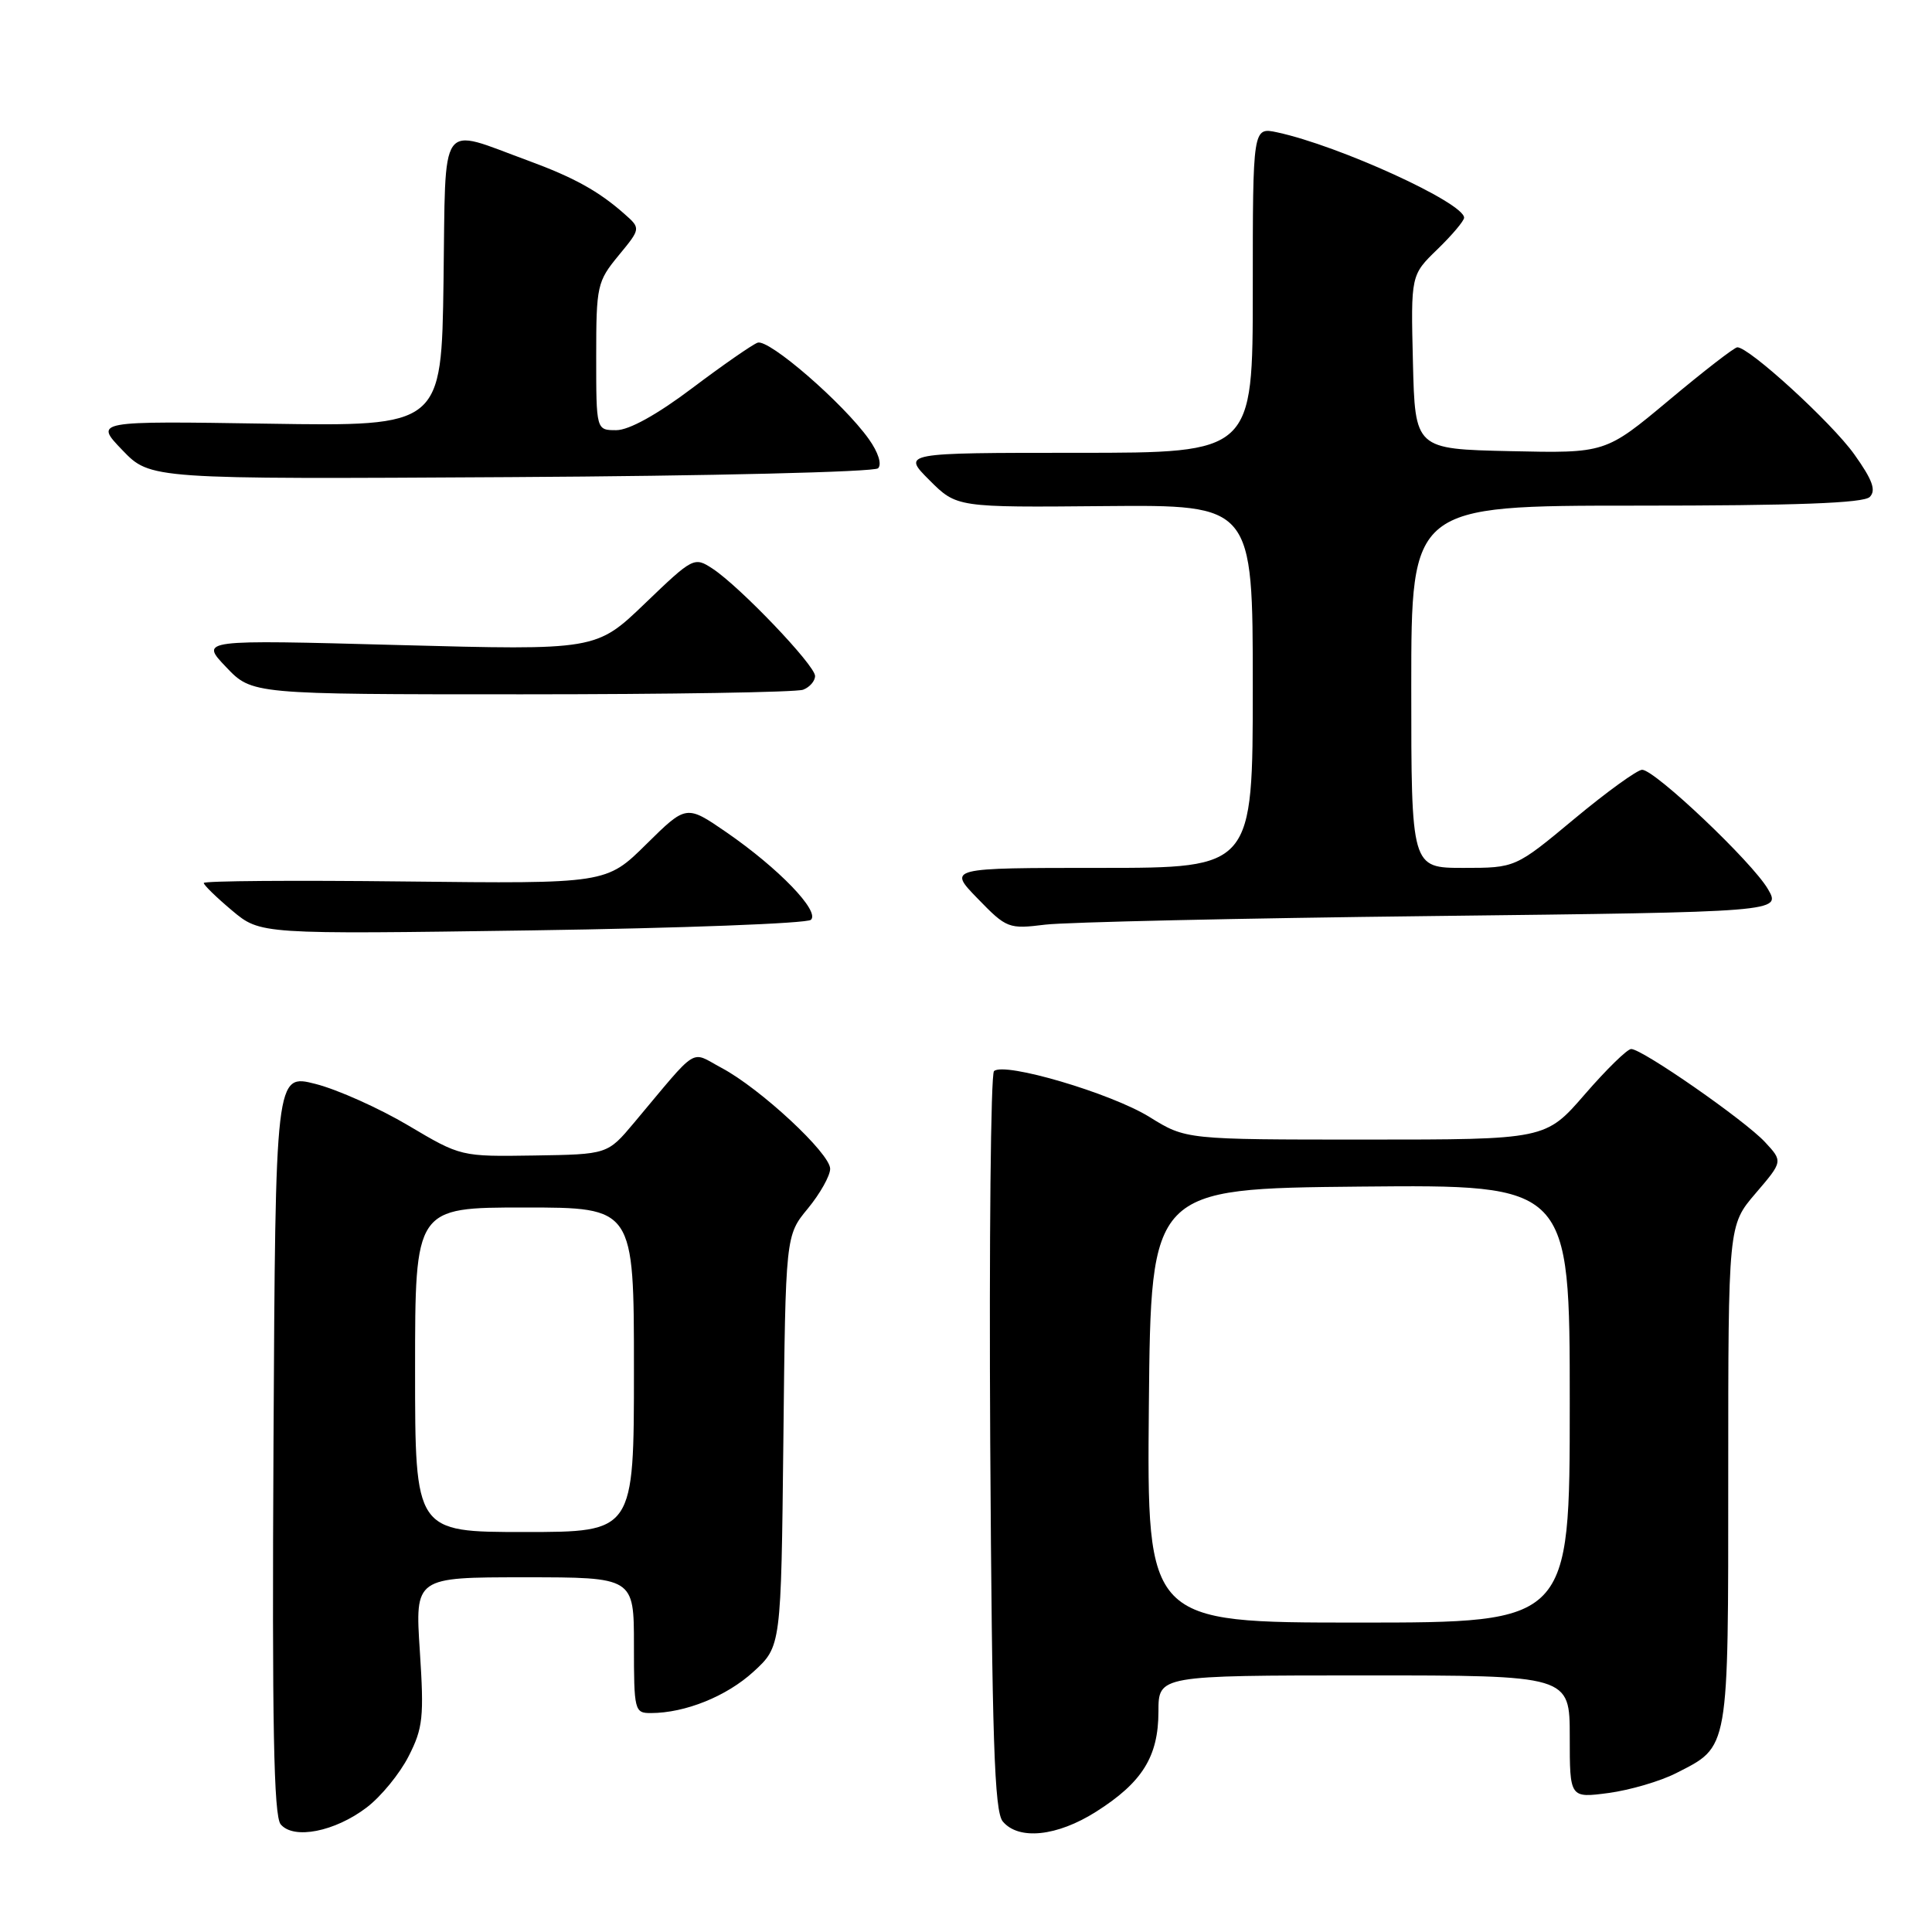 <?xml version="1.0" encoding="UTF-8" standalone="no"?>
<!DOCTYPE svg PUBLIC "-//W3C//DTD SVG 1.1//EN" "http://www.w3.org/Graphics/SVG/1.1/DTD/svg11.dtd" >
<svg xmlns="http://www.w3.org/2000/svg" xmlns:xlink="http://www.w3.org/1999/xlink" version="1.1" viewBox="0 0 256 256">
 <g >
 <path fill="currentColor"
d=" M 48.60 239.49 C 50.48 238.06 52.98 235.01 54.14 232.72 C 56.05 228.99 56.20 227.52 55.63 218.77 C 54.99 209.00 54.99 209.00 69.49 209.00 C 84.00 209.00 84.00 209.00 84.00 218.00 C 84.00 226.67 84.08 227.00 86.25 226.99 C 90.80 226.98 96.28 224.77 99.84 221.51 C 103.50 218.16 103.50 218.16 103.80 190.93 C 104.09 163.71 104.09 163.71 107.05 160.13 C 108.67 158.16 110.00 155.79 110.00 154.87 C 110.00 152.83 100.76 144.24 95.61 141.50 C 91.37 139.24 92.72 138.40 84.00 148.79 C 80.50 152.96 80.50 152.96 70.78 153.11 C 61.07 153.26 61.06 153.26 54.10 149.13 C 50.27 146.86 44.75 144.38 41.82 143.63 C 36.50 142.27 36.50 142.27 36.24 191.27 C 36.04 228.53 36.27 240.62 37.19 241.73 C 38.90 243.79 44.38 242.71 48.60 239.49 Z  M 145.24 240.06 C 151.36 236.18 153.49 232.76 153.50 226.80 C 153.50 222.01 153.50 222.01 180.75 222.00 C 208.00 222.00 208.00 222.00 208.00 230.13 C 208.00 238.26 208.00 238.26 213.15 237.58 C 215.97 237.20 220.00 236.02 222.08 234.96 C 229.17 231.34 229.00 232.32 229.00 195.46 C 229.00 162.36 229.00 162.36 232.62 158.13 C 236.25 153.89 236.25 153.89 233.87 151.33 C 231.21 148.46 217.61 139.00 216.14 139.00 C 215.62 139.00 212.86 141.70 210.00 145.00 C 204.80 151.00 204.80 151.00 180.97 151.00 C 157.13 151.00 157.13 151.00 152.32 148.01 C 147.22 144.85 133.04 140.67 131.71 141.93 C 131.28 142.34 131.06 164.50 131.21 191.18 C 131.45 230.51 131.76 240.01 132.87 241.35 C 134.97 243.87 140.07 243.34 145.24 240.06 Z  M 107.45 121.88 C 108.67 120.75 103.17 115.05 96.24 110.27 C 90.94 106.63 90.94 106.63 85.64 111.86 C 80.34 117.10 80.34 117.10 53.67 116.80 C 39.00 116.63 27.00 116.72 27.00 117.00 C 27.00 117.28 28.69 118.92 30.75 120.65 C 34.50 123.80 34.50 123.80 70.50 123.28 C 90.30 122.99 106.93 122.36 107.45 121.88 Z  M 189.76 121.38 C 236.02 120.84 236.02 120.84 234.26 117.81 C 232.19 114.24 219.28 102.00 217.59 102.00 C 216.96 102.00 212.91 104.92 208.61 108.50 C 200.80 115.00 200.80 115.00 193.90 115.00 C 187.00 115.00 187.00 115.00 187.00 91.00 C 187.00 67.00 187.00 67.00 216.80 67.00 C 237.96 67.00 246.93 66.67 247.75 65.85 C 248.62 64.98 248.12 63.59 245.70 60.20 C 242.71 56.00 231.75 45.98 230.20 46.02 C 229.81 46.03 225.73 49.19 221.12 53.05 C 212.73 60.06 212.73 60.06 200.12 59.78 C 187.50 59.50 187.50 59.50 187.22 47.98 C 186.94 36.45 186.94 36.45 190.47 33.03 C 192.41 31.15 194.00 29.26 194.00 28.85 C 194.00 26.87 177.43 19.30 169.25 17.54 C 166.00 16.84 166.00 16.84 166.00 38.42 C 166.00 60.00 166.00 60.00 142.77 60.00 C 119.53 60.00 119.53 60.00 123.15 63.62 C 126.77 67.24 126.77 67.24 146.39 67.06 C 166.00 66.89 166.00 66.89 166.00 90.95 C 166.00 115.00 166.00 115.00 145.80 115.00 C 125.59 115.00 125.59 115.00 129.55 119.07 C 133.38 123.02 133.65 123.12 138.50 122.52 C 141.25 122.19 164.32 121.67 189.76 121.38 Z  M 106.42 91.39 C 107.29 91.06 108.00 90.24 108.00 89.57 C 108.00 88.15 98.04 77.73 94.42 75.35 C 91.99 73.76 91.84 73.83 85.47 79.95 C 79.00 86.17 79.00 86.17 52.75 85.47 C 26.50 84.76 26.50 84.76 29.95 88.38 C 33.39 92.00 33.39 92.00 69.11 92.00 C 88.76 92.00 105.55 91.73 106.42 91.39 Z  M 116.35 62.05 C 116.88 61.52 116.37 59.93 115.13 58.19 C 111.74 53.42 101.84 44.85 100.38 45.41 C 99.64 45.69 95.73 48.41 91.68 51.46 C 87.05 54.95 83.34 57.00 81.66 57.00 C 79.00 57.00 79.00 57.00 79.00 47.23 C 79.00 37.87 79.13 37.30 81.96 33.86 C 84.92 30.27 84.92 30.27 82.71 28.32 C 79.32 25.32 76.01 23.50 70.00 21.29 C 58.00 16.90 59.08 15.36 58.77 37.24 C 58.50 56.50 58.50 56.50 35.50 56.14 C 12.50 55.78 12.50 55.78 16.21 59.64 C 19.92 63.50 19.92 63.50 67.69 63.22 C 94.01 63.07 115.86 62.54 116.35 62.05 Z  M 55.00 181.50 C 55.00 160.00 55.00 160.00 69.50 160.00 C 84.00 160.00 84.00 160.00 84.00 181.50 C 84.00 203.00 84.00 203.00 69.50 203.00 C 55.00 203.00 55.00 203.00 55.00 181.50 Z  M 152.23 186.25 C 152.50 157.50 152.50 157.50 180.25 157.23 C 208.00 156.97 208.00 156.97 208.00 185.98 C 208.00 215.00 208.00 215.00 179.98 215.00 C 151.97 215.00 151.97 215.00 152.23 186.25 Z "/>
</g>
</svg>